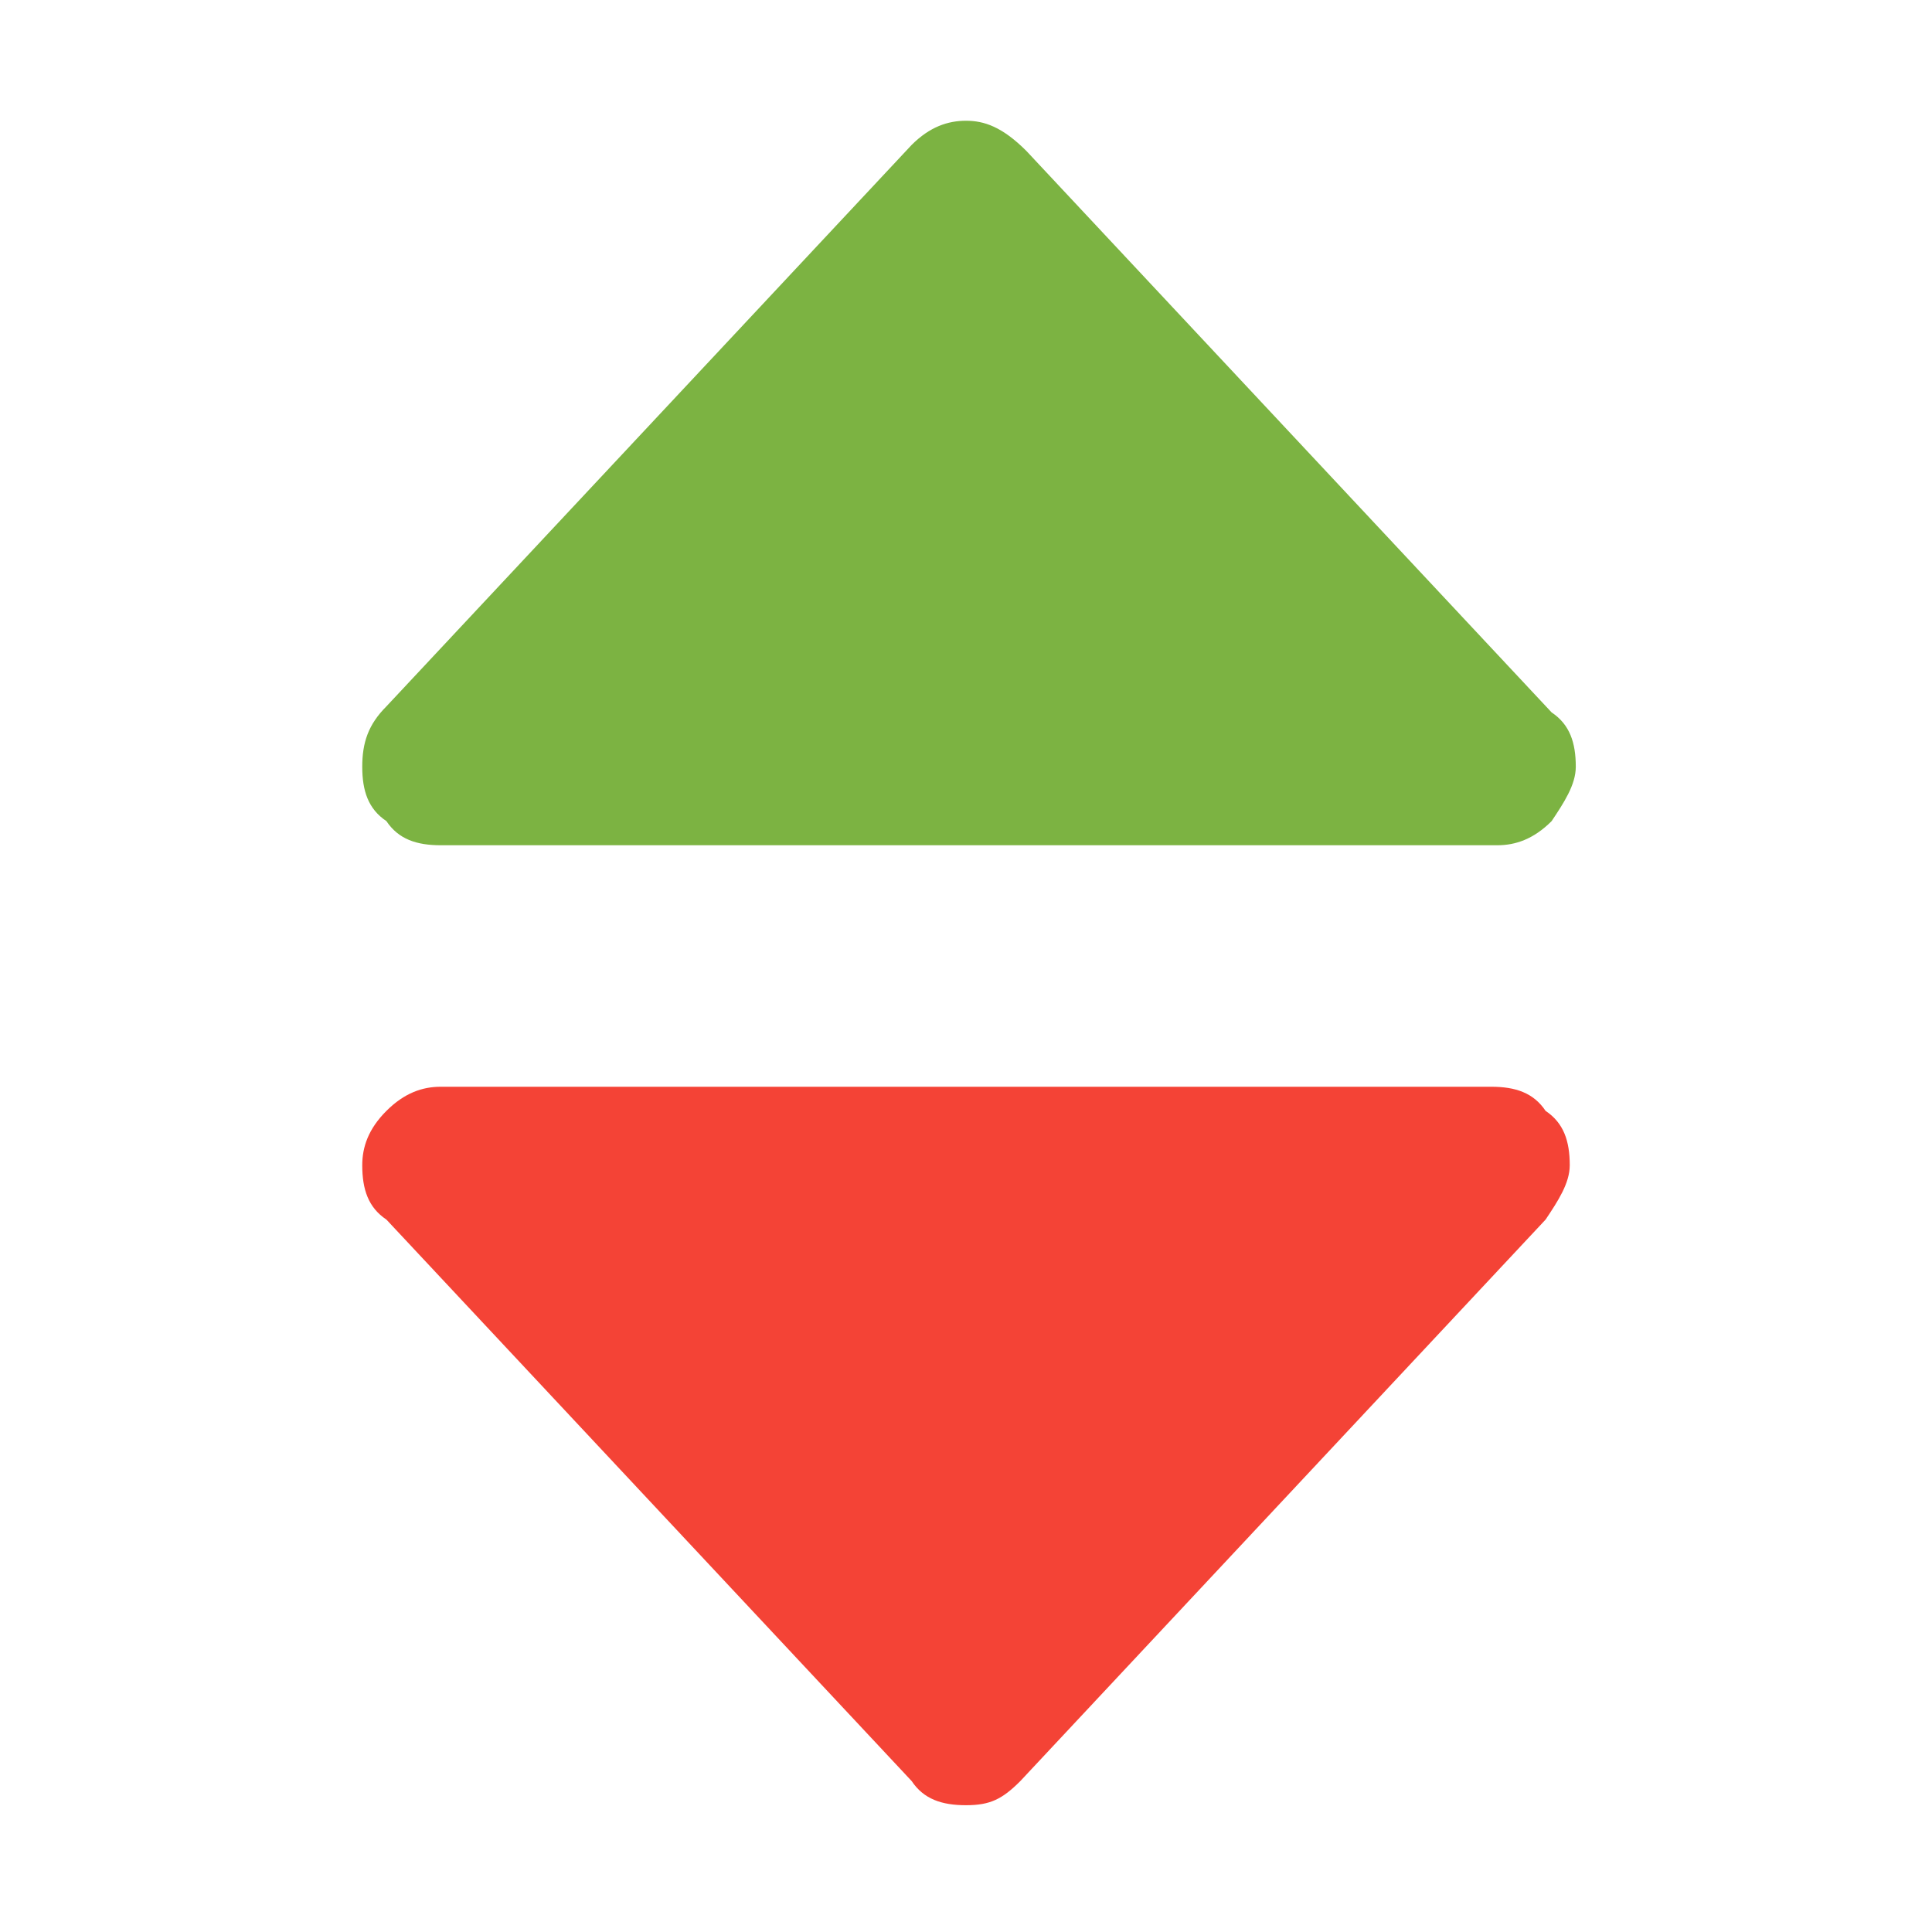 <svg xmlns="http://www.w3.org/2000/svg" xmlns:xlink="http://www.w3.org/1999/xlink" id="Layer_1" x="0" y="0" version="1.1" viewBox="0 0 32 32" style="enable-background:new 0 0 32 32" xml:space="preserve"><style type="text/css">.st0{fill:#f44336}.st1{fill:#7cb342}</style><path d="M24.7,18H7.3c-0.3,0-0.6,0.1-0.9,0.4C6.1,18.7,6,19,6,19.3c0,0.4,0.1,0.7,0.4,0.9l8.7,9.3	c0.2,0.3,0.5,0.4,0.9,0.4s0.6-0.1,0.9-0.4l8.7-9.3c0.2-0.3,0.4-0.6,0.4-0.9c0-0.4-0.1-0.7-0.4-0.9C25.4,18.1,25.1,18,24.7,18z" class="st0"/><path d="M7.3,14h17.5c0.3,0,0.6-0.1,0.9-0.4c0.2-0.3,0.4-0.6,0.4-0.9c0-0.4-0.1-0.7-0.4-0.9l-8.7-9.3	C16.6,2.1,16.3,2,16,2c-0.3,0-0.6,0.1-0.9,0.4l-8.7,9.3C6.1,12,6,12.3,6,12.7c0,0.4,0.1,0.7,0.4,0.9C6.6,13.9,6.9,14,7.3,14z" class="st1"/></svg>